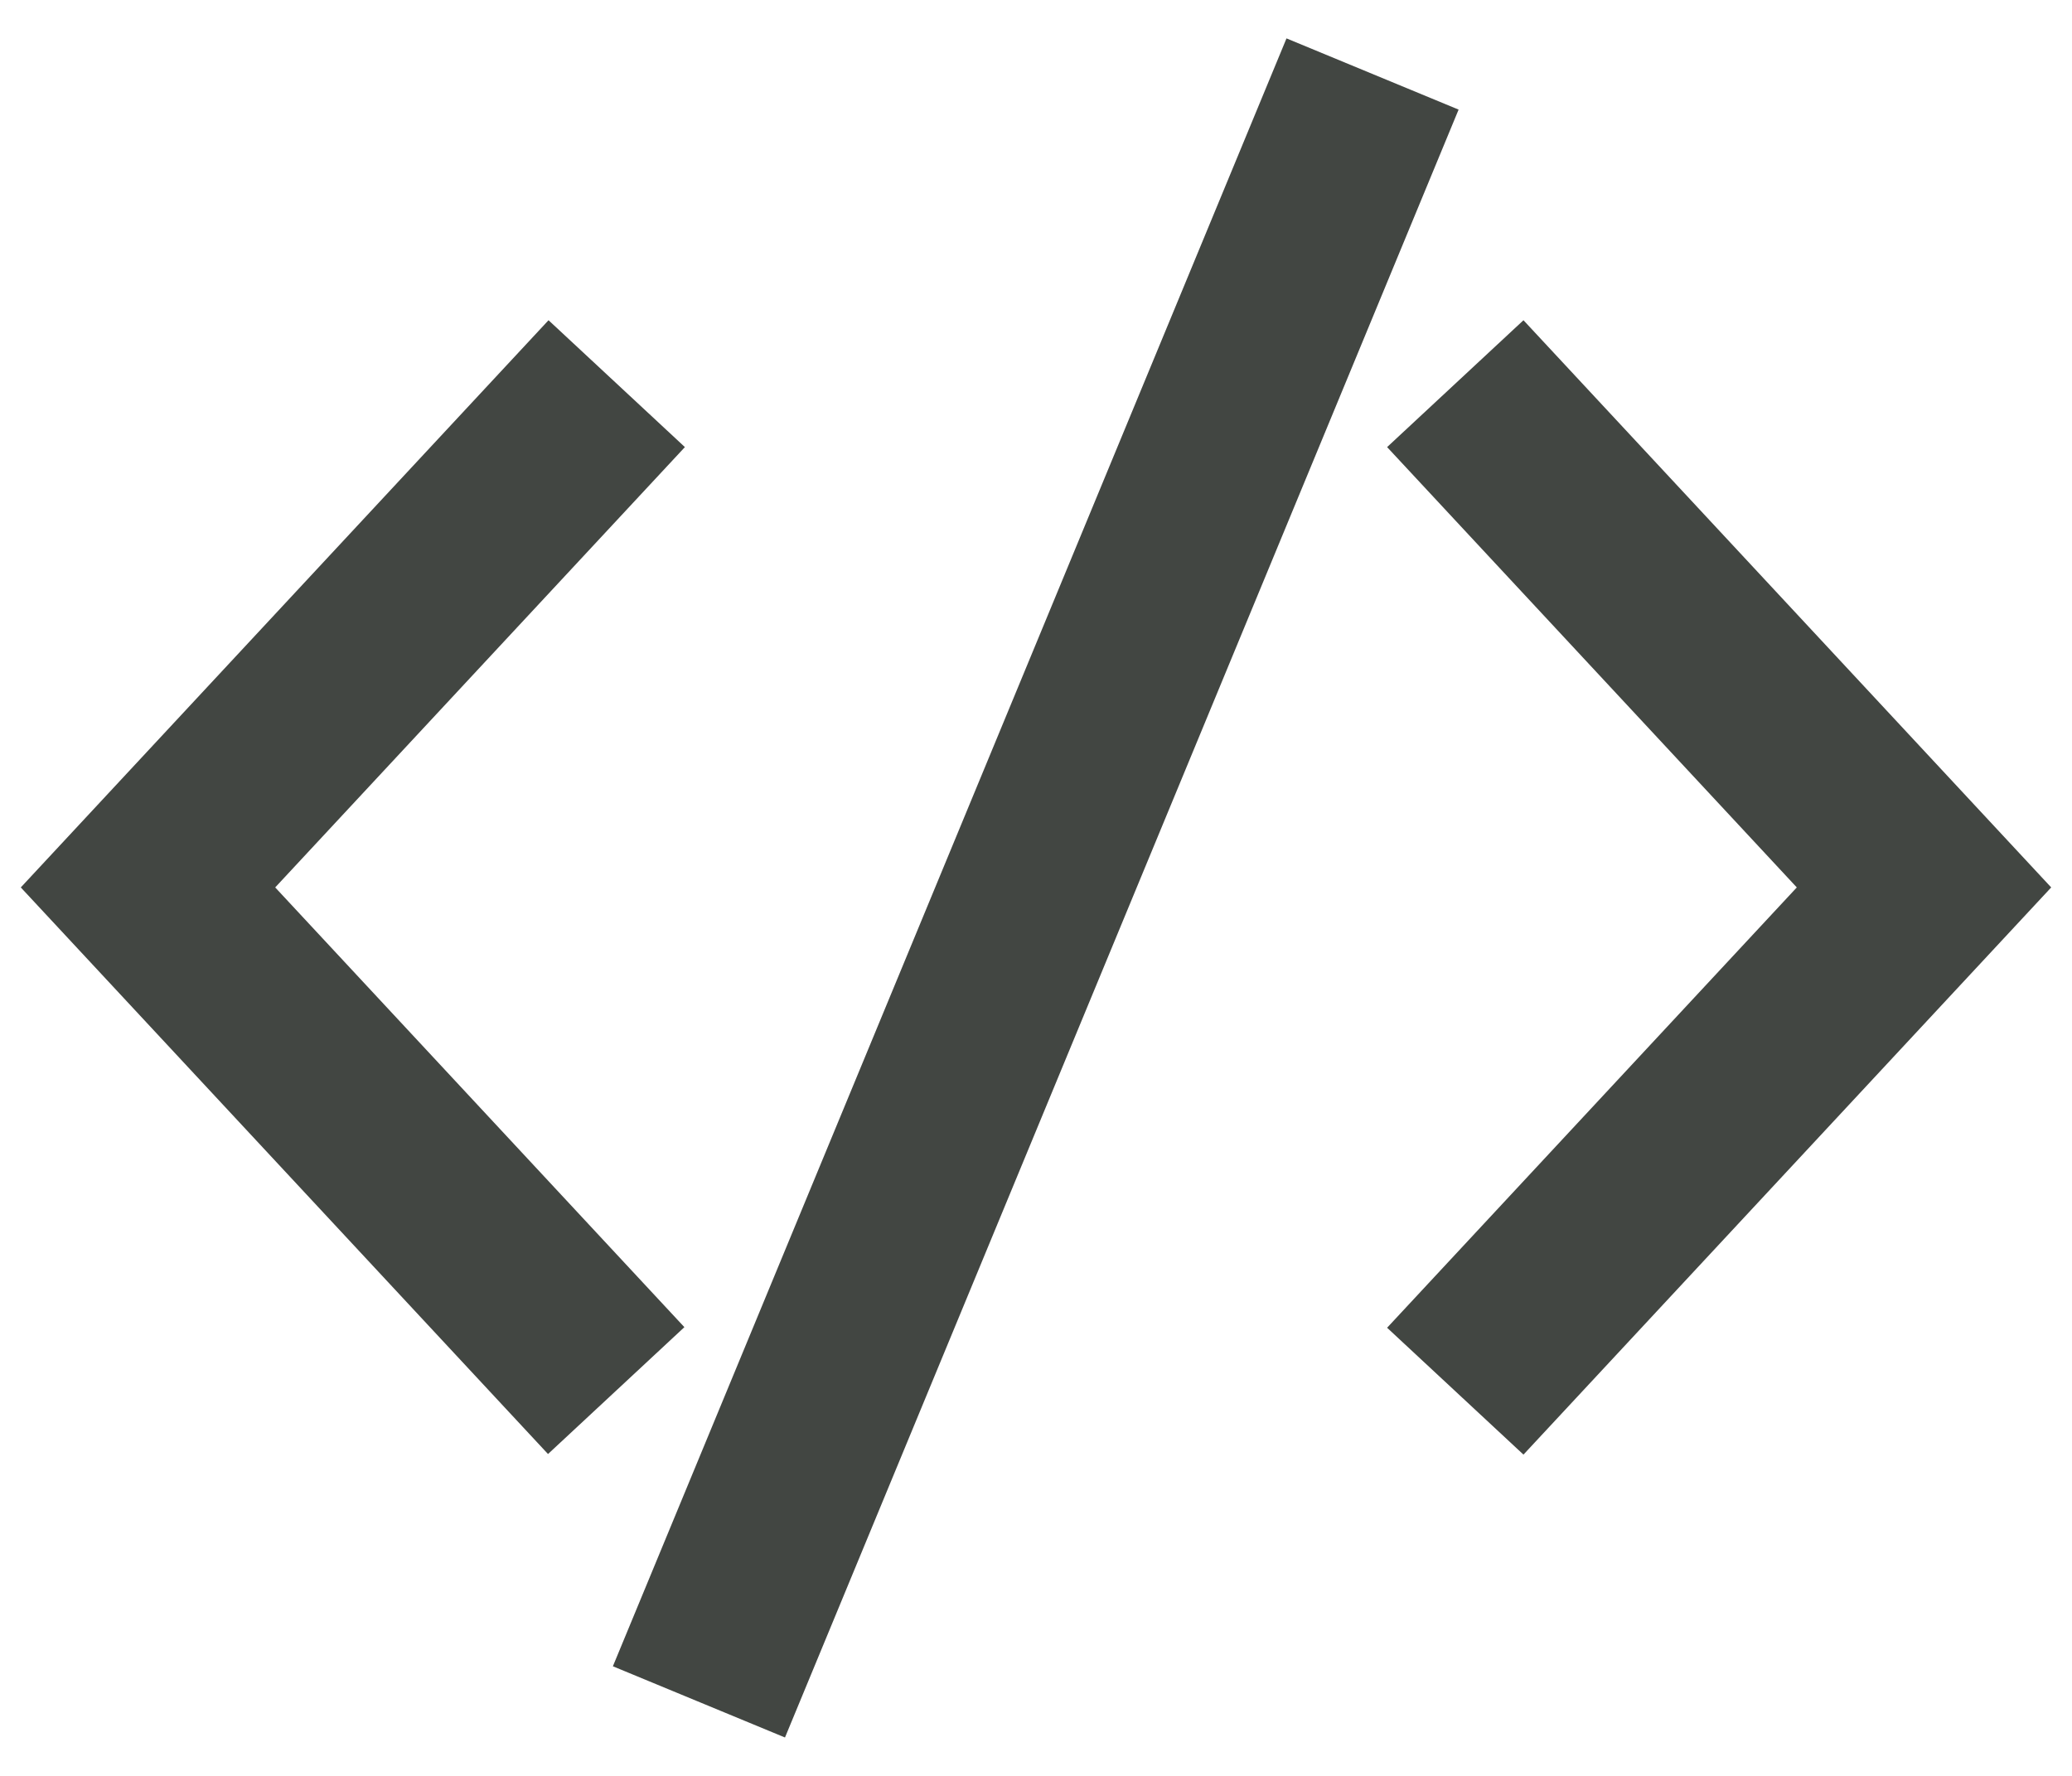 <svg width="28" height="24" viewBox="0 0 28 24" fill="none" xmlns="http://www.w3.org/2000/svg">
<path d="M9.445 23L18.548 1" stroke="#424642" stroke-width="2.517" stroke-miterlimit="10"/>
<path d="M19.666 18.801L26 11.993L19.666 5.185" stroke="#424642" stroke-width="2.517" stroke-miterlimit="10"/>
<path d="M8.327 18.793L2 11.993L8.334 5.185" stroke="#424642" stroke-width="2.517" stroke-miterlimit="10"/>
</svg>
